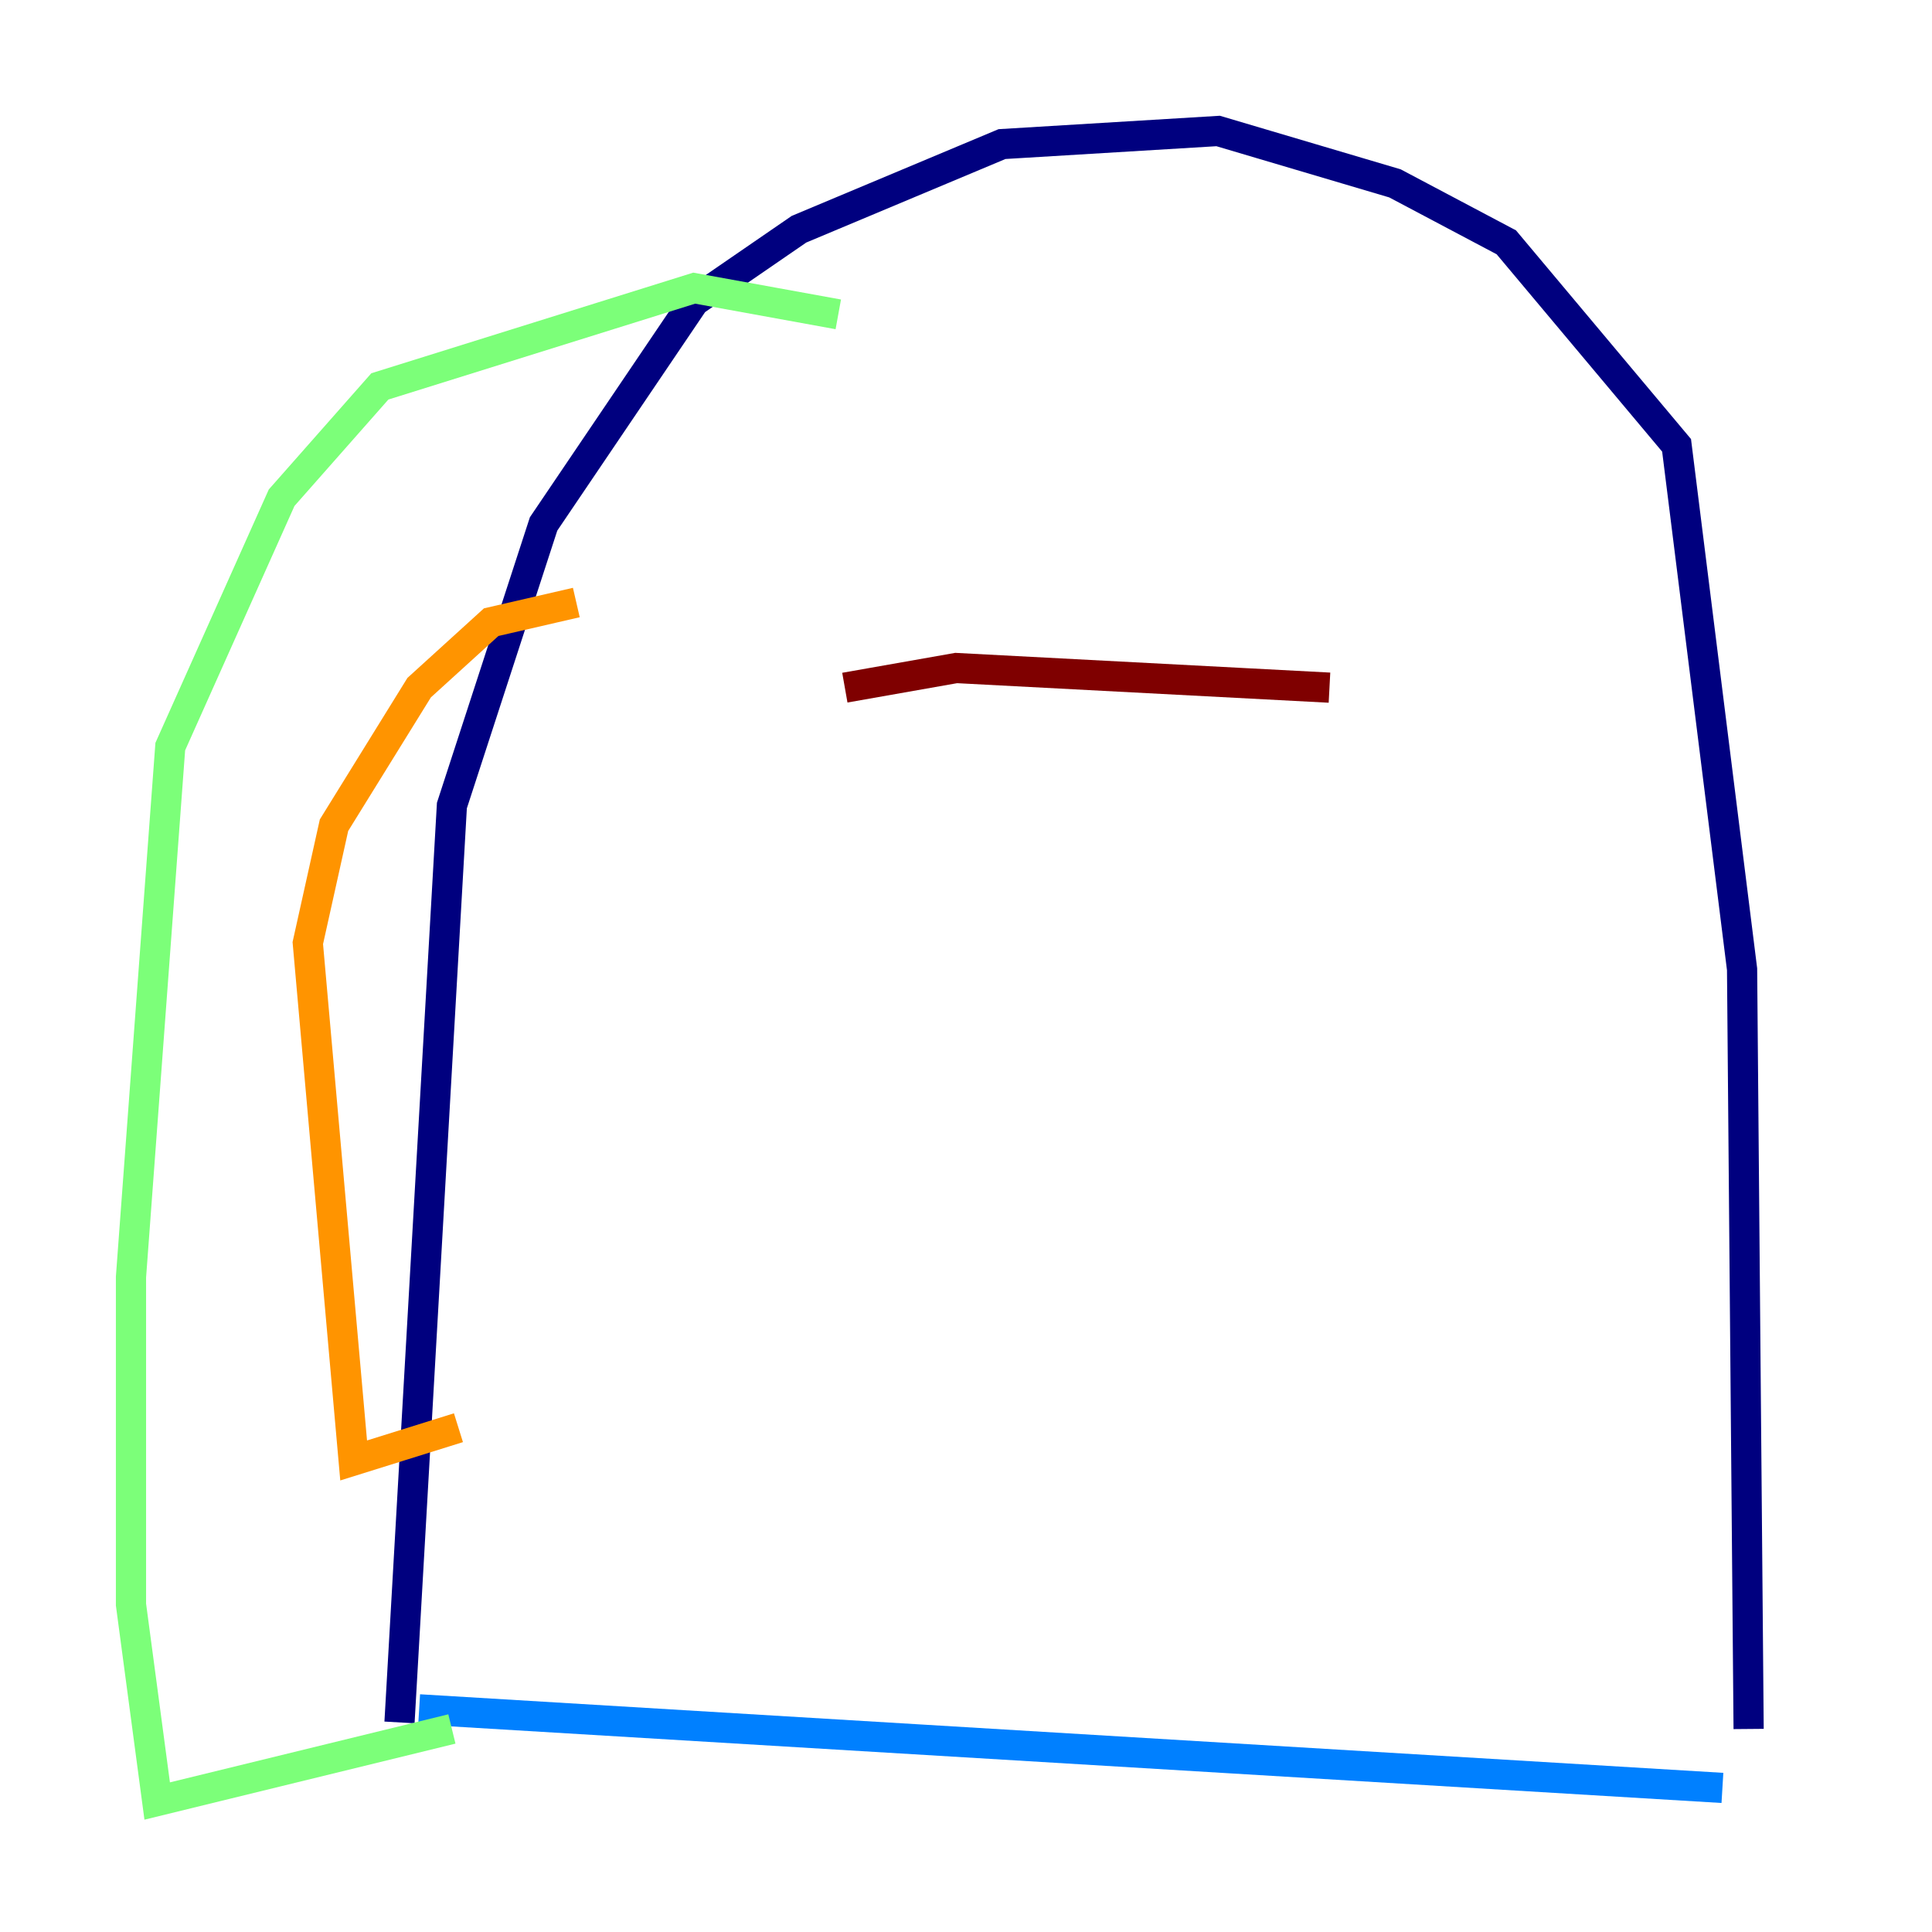 <?xml version="1.0" encoding="utf-8" ?>
<svg baseProfile="tiny" height="128" version="1.2" viewBox="0,0,128,128" width="128" xmlns="http://www.w3.org/2000/svg" xmlns:ev="http://www.w3.org/2001/xml-events" xmlns:xlink="http://www.w3.org/1999/xlink"><defs /><polyline fill="none" points="26.468,114.115 29.939,53.37 36.014,34.712 45.993,19.959 52.936,15.186 66.386,9.546 80.705,8.678 92.42,12.149 99.797,16.054 111.078,29.505 115.417,64.217 115.851,114.549" stroke="#00007f" stroke-width="2" /><polyline fill="none" points="27.77,113.248 114.115,118.454" stroke="#0080ff" stroke-width="2" /><polyline fill="none" points="55.539,20.827 45.993,19.091 25.166,25.6 18.658,32.976 11.281,49.464 8.678,84.61 8.678,106.305 10.414,119.322 29.939,114.549" stroke="#7cff79" stroke-width="2" /><polyline fill="none" points="38.183,39.919 32.542,41.22 27.77,45.559 22.129,54.671 20.393,62.481 23.43,96.759 30.373,94.59" stroke="#ff9400" stroke-width="2" /><polyline fill="none" points="55.973,45.559 63.349,44.258 88.081,45.559" stroke="#7f0000" stroke-width="2" /></svg>